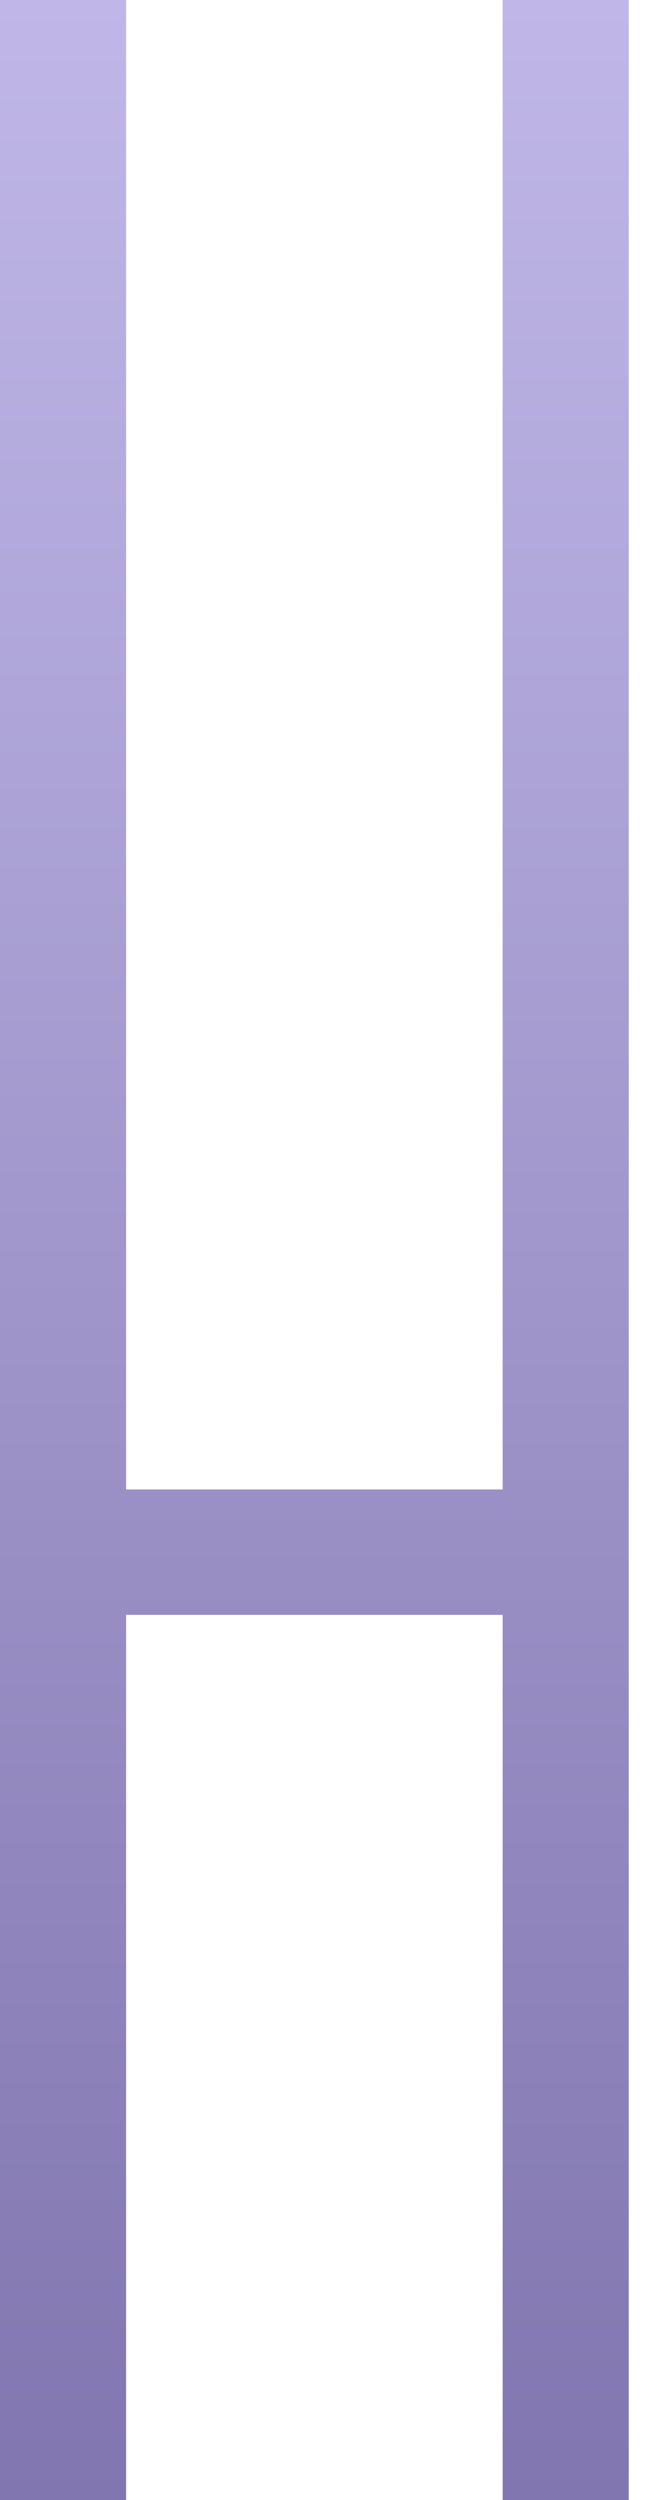 <svg width="12" height="46" viewBox="0 0 12 46" fill="none" xmlns="http://www.w3.org/2000/svg">
<path d="M0 0H2.321V27.405H9.251V0H11.572V46H9.251V29.713H2.321V46H0V0Z" fill="url(#paint0_linear_1_11)"/>
<defs>
<linearGradient id="paint0_linear_1_11" x1="5.786" y1="0" x2="5.786" y2="46" gradientUnits="userSpaceOnUse">
<stop stop-color="#C0B7E8"/>
<stop offset="1" stop-color="#8176AF"/>
</linearGradient>
</defs>
</svg>
